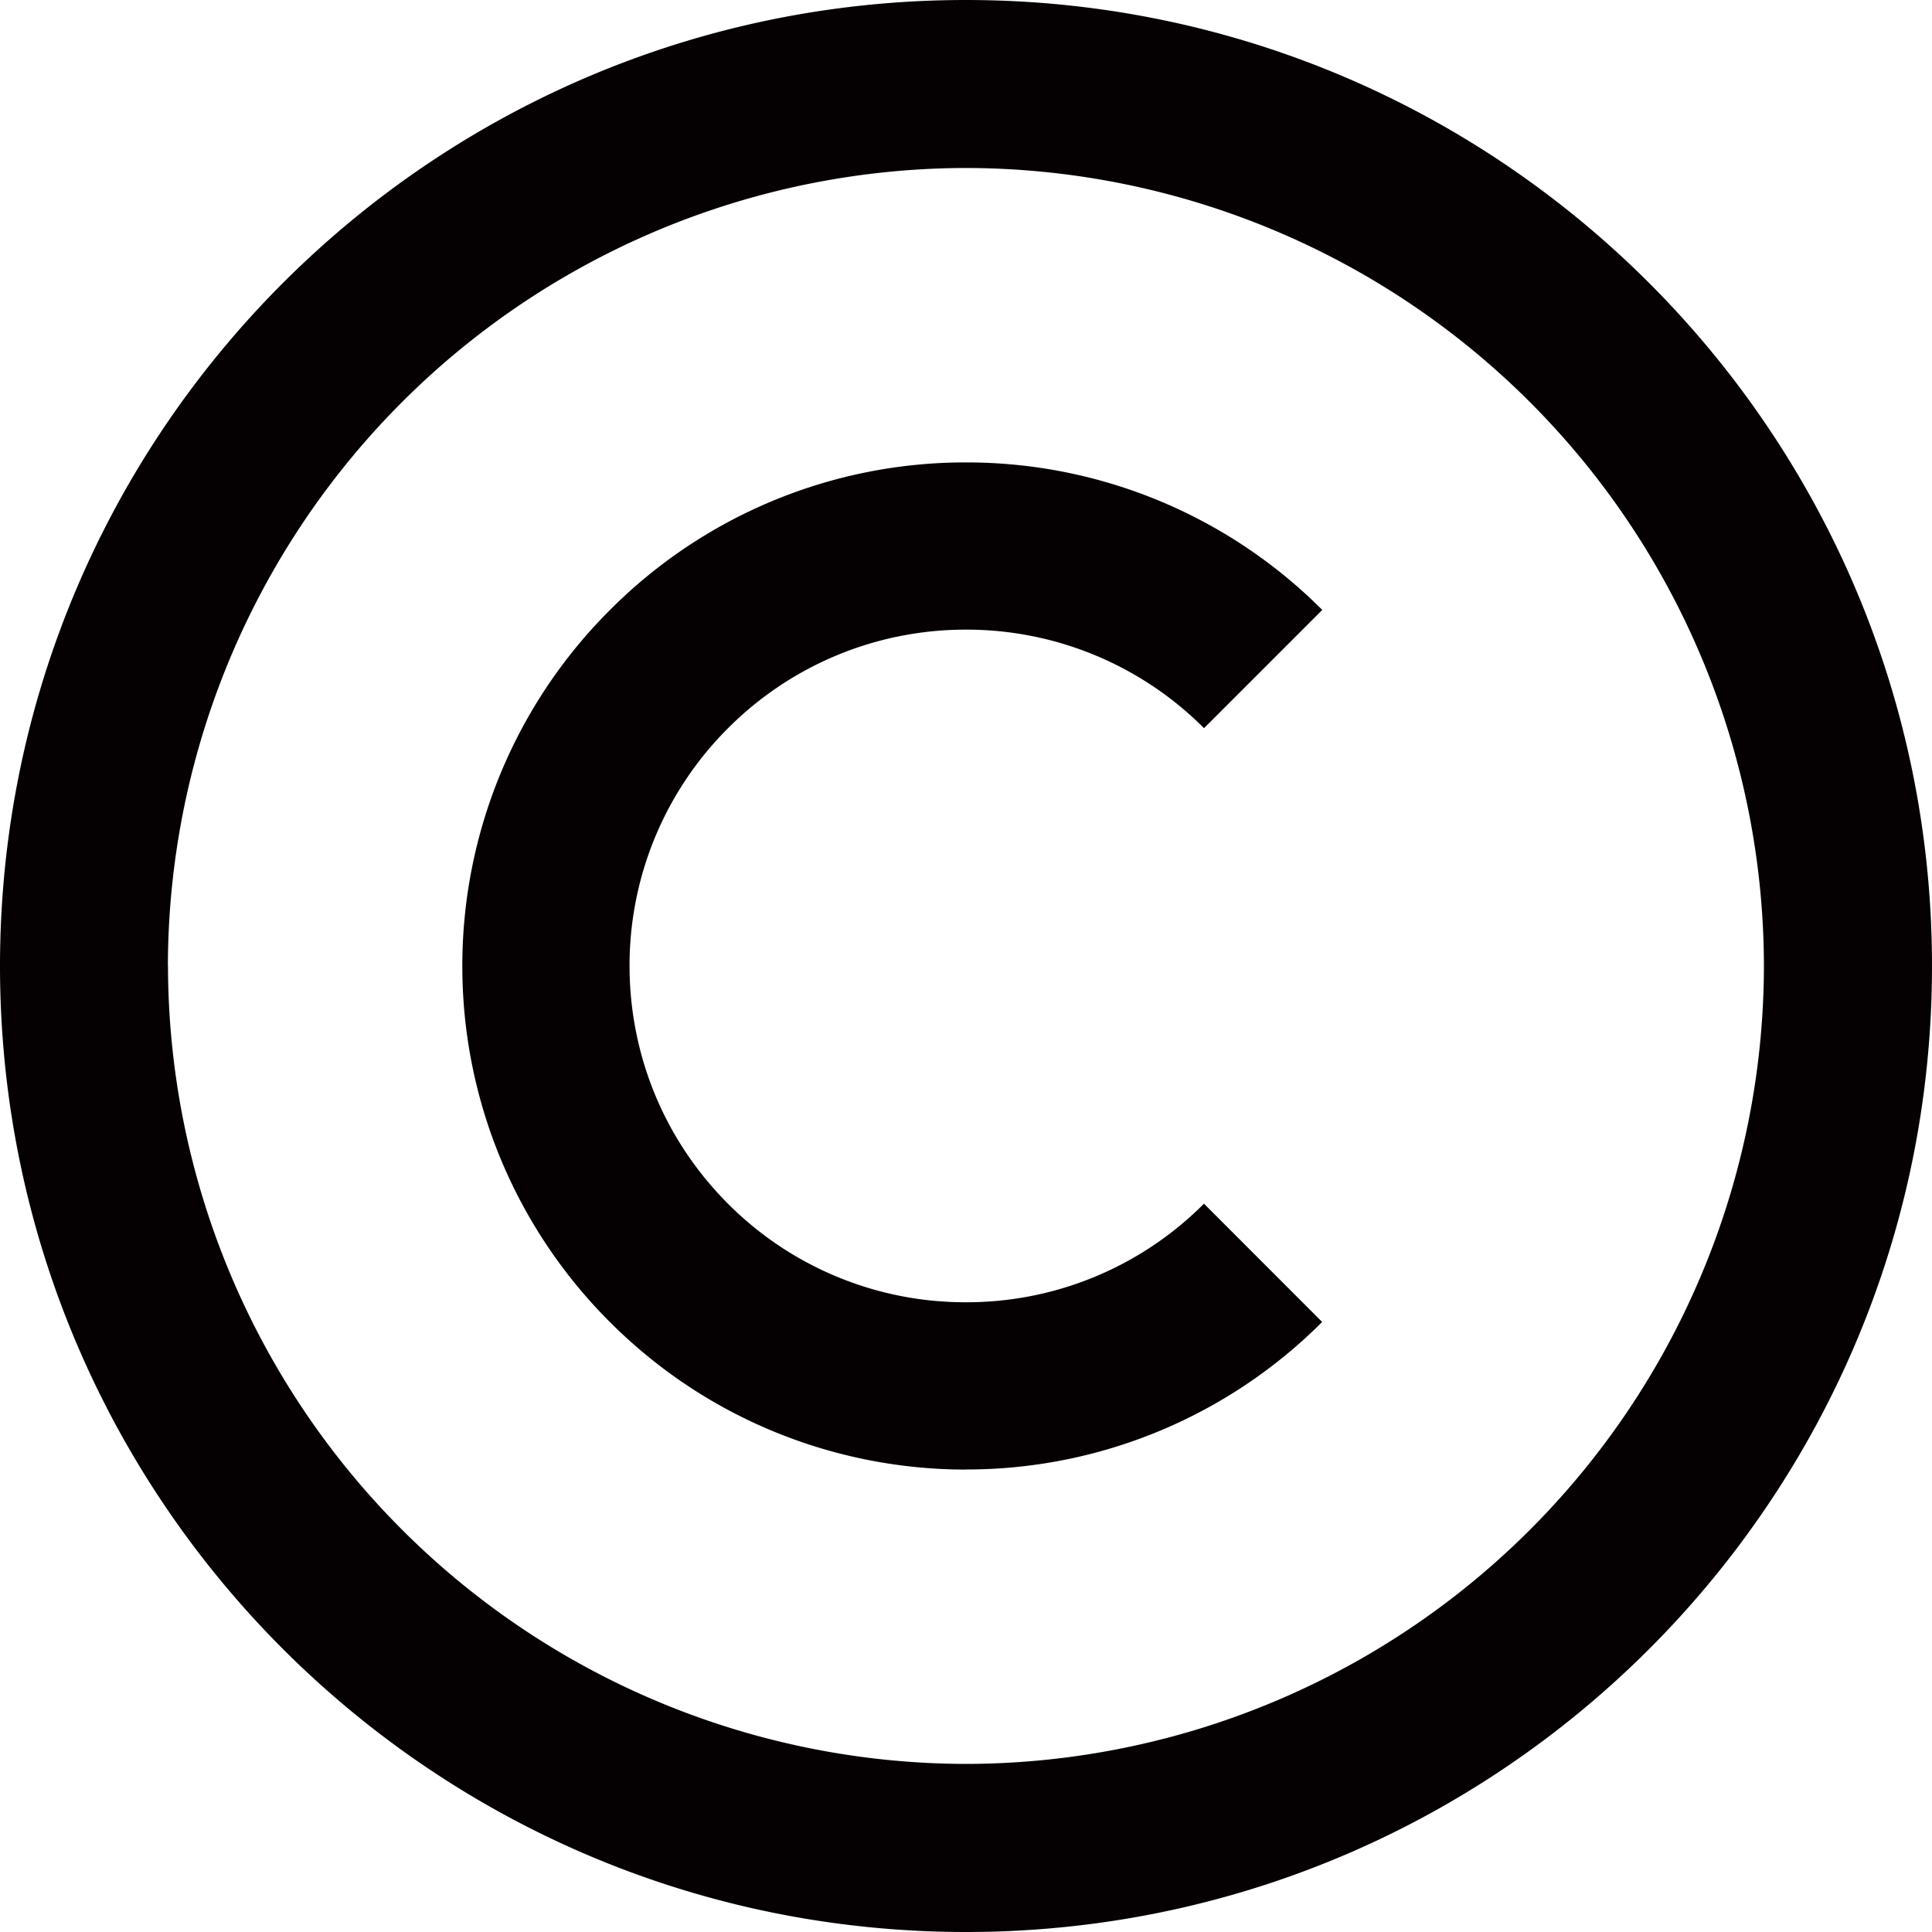 <svg width="20" height="20" fill="none" xmlns="http://www.w3.org/2000/svg"><path d="M0 10C.001 4.477 4.477 0 10 0c5.524 0 10 4.478 10 10 0 5.523-4.476 10-10 10-5.523-.001-9.999-4.477-10-10Zm1.739 0A8.275 8.275 0 0 0 10 18.26 8.272 8.272 0 0 0 18.26 10a8.272 8.272 0 0 0-8.26-8.261 8.275 8.275 0 0 0-8.262 8.26Z" fill="#050103"/><path d="M10 15.213c-1.331 0-2.67-.51-3.686-1.527a5.2 5.2 0 0 1-1.528-3.682 5.2 5.2 0 0 1 1.529-3.69A5.19 5.19 0 0 1 10 4.787a5.199 5.199 0 0 1 3.688 1.527l-1.224 1.224A3.472 3.472 0 0 0 10 6.518a3.47 3.47 0 0 0-2.463 1.02 3.469 3.469 0 0 0-1.02 2.466c.002.892.34 1.777 1.022 2.46A3.467 3.467 0 0 0 10 13.481a3.467 3.467 0 0 0 2.463-1.02l.002.001 1.222 1.223a5.2 5.2 0 0 1-3.684 1.527H10Z" fill="#050103"/></svg>